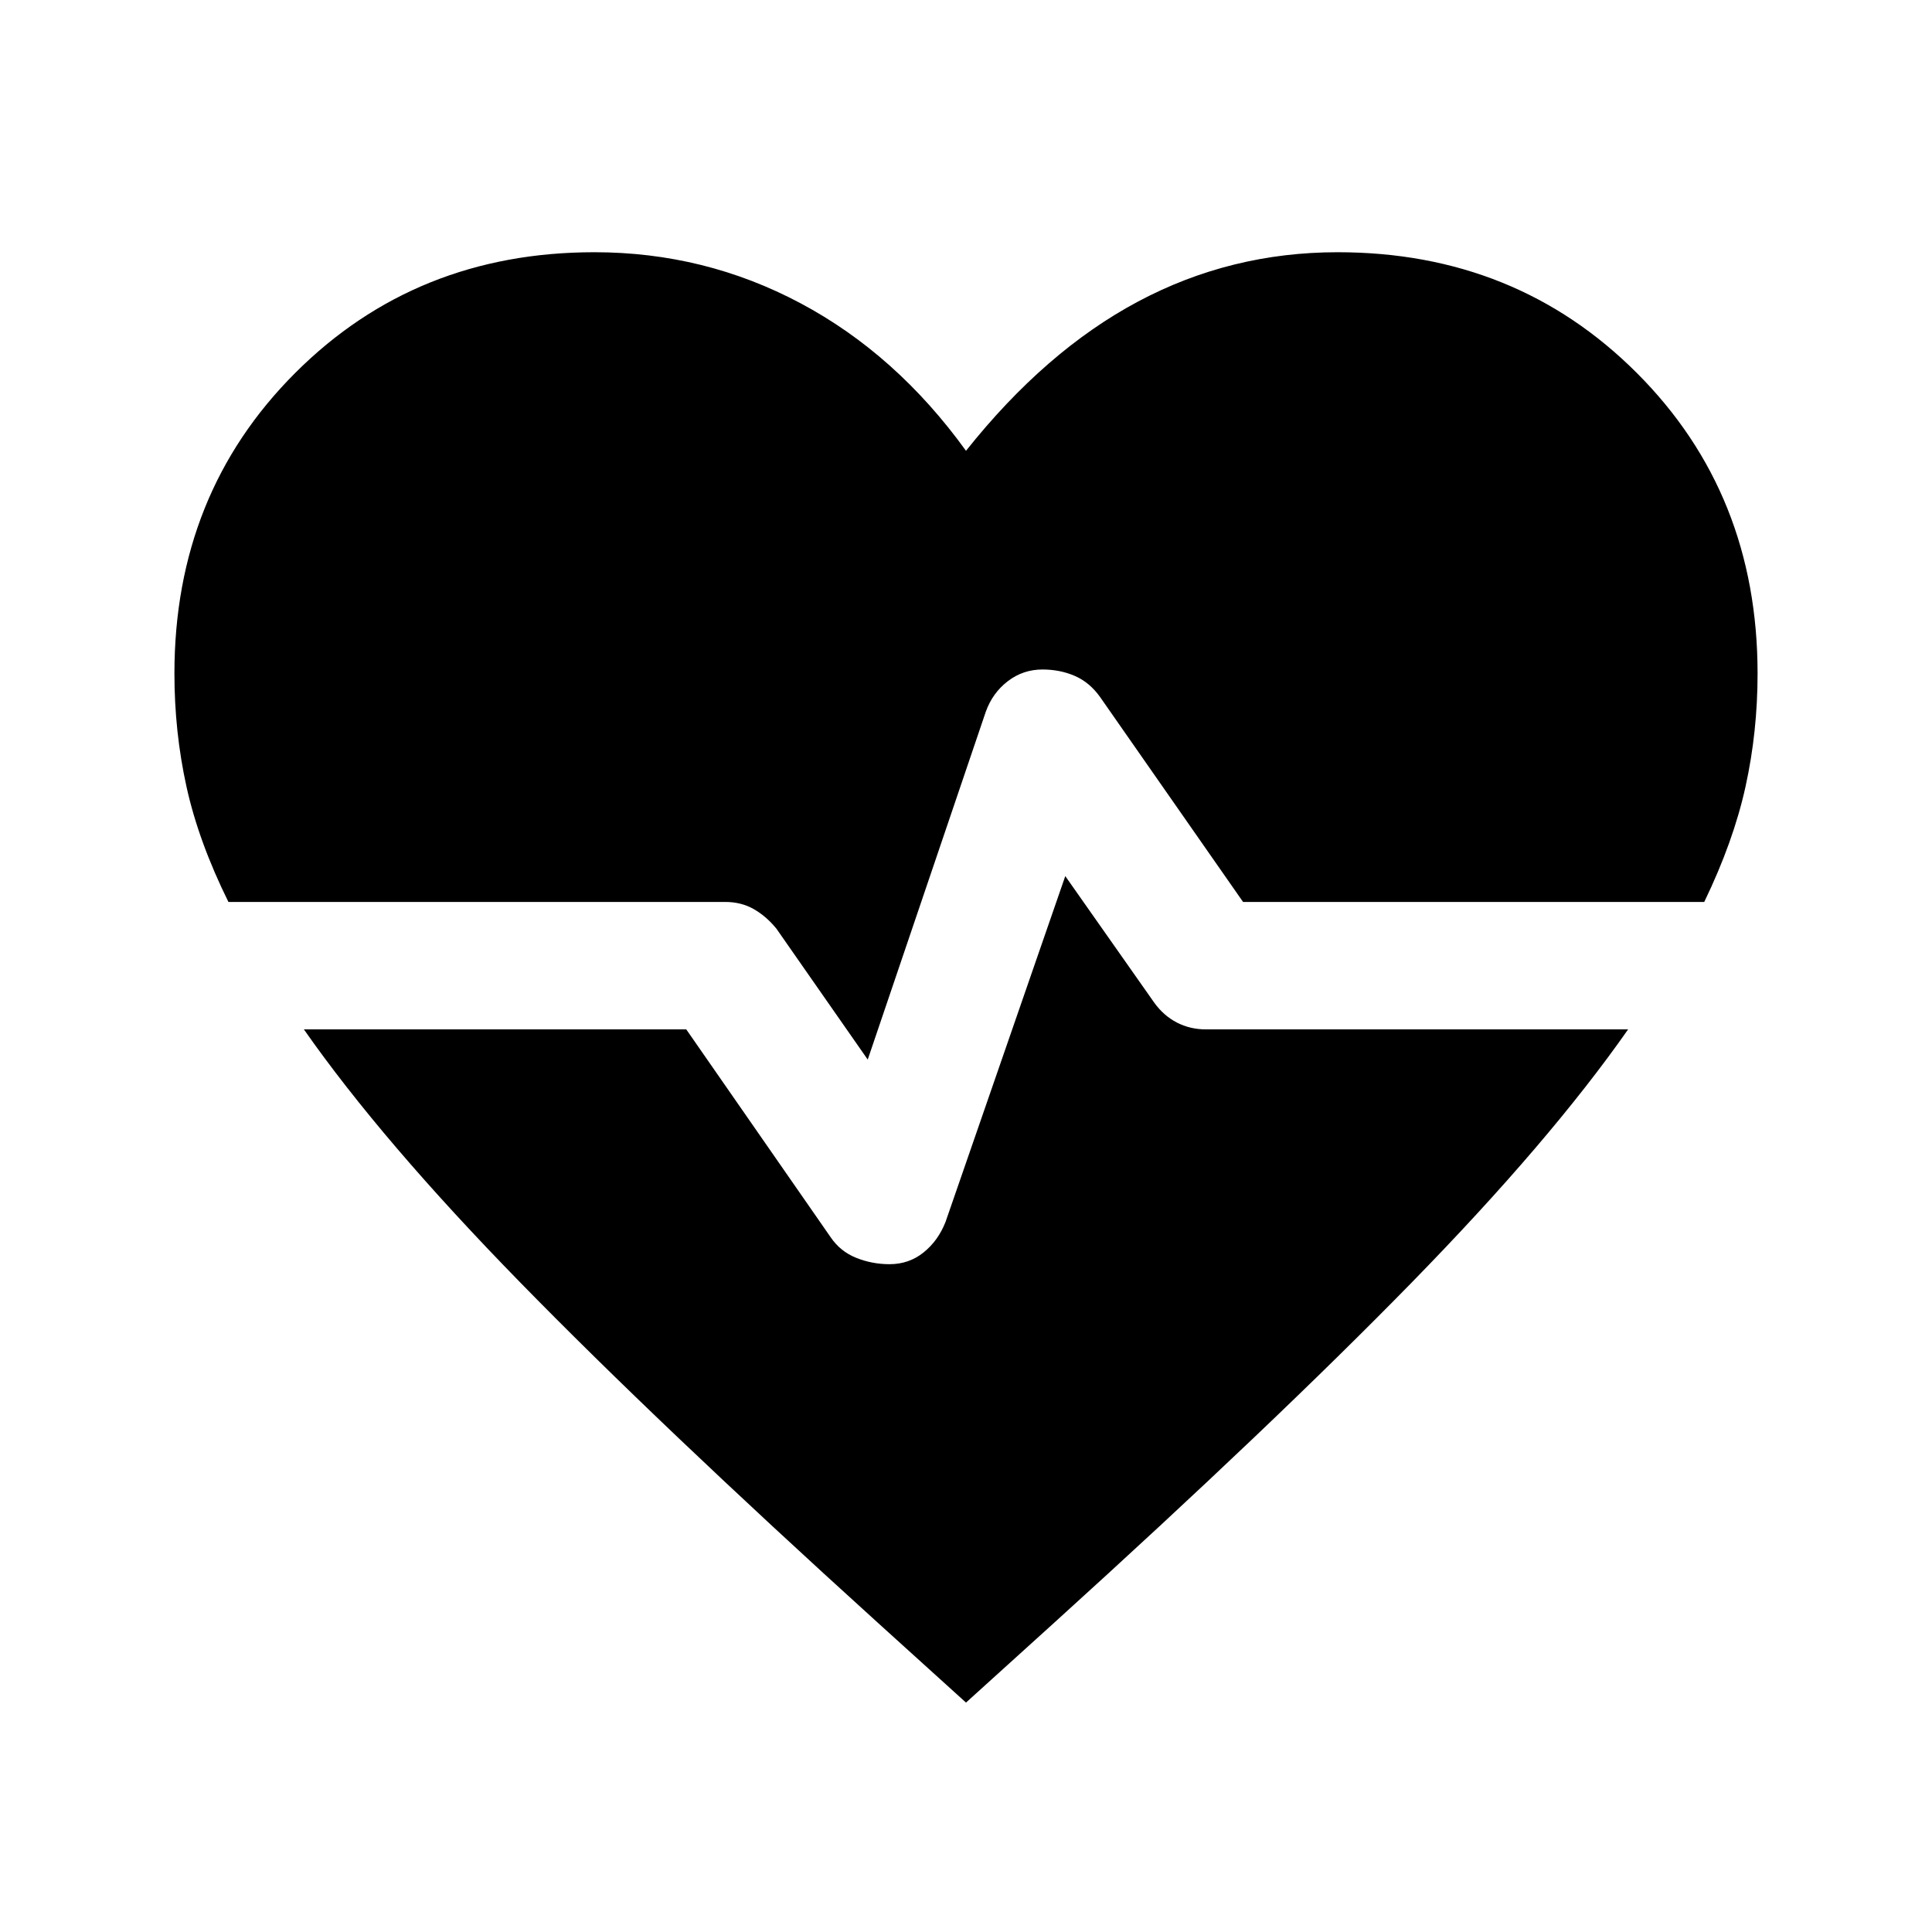 <svg xmlns="http://www.w3.org/2000/svg" height="40" viewBox="0 -960 960 960" width="40"><path d="m431.17-433.5-45.34-65q-5-6.17-11.25-9.75t-14.25-3.58H113.5q-14.83-30-20.83-57.25-6-27.25-6-56.25 0-89.34 60-149.34t148.66-60q54.84 0 102.42 25.34Q445.33-784 480-736q39.5-49.67 85.5-74.17t99.17-24.5q88.66 0 148.66 60t60 149.34q0 29-6 56.25t-20.5 57.25H617.67l-71.17-102q-5.17-7.17-12.5-10.34-7.33-3.16-16-3.16-9.67 0-17.25 5.83t-10.92 15.17L431.17-433.5ZM480-114l-44-39.83q-108.67-98.5-177.42-168.84Q189.83-393 151-448.5h190l71.67 103.17q4.83 7.16 12.75 10.33 7.91 3.17 16.58 3.17 9.67 0 16.92-5.84 7.25-5.83 10.91-15.16l59.5-171.84 44.17 62.84q4.67 6.5 11.25 9.91 6.58 3.42 14.58 3.42H809Q770.17-393 701.42-322.67 632.67-252.33 524-153.83L480-114Z"/></svg>